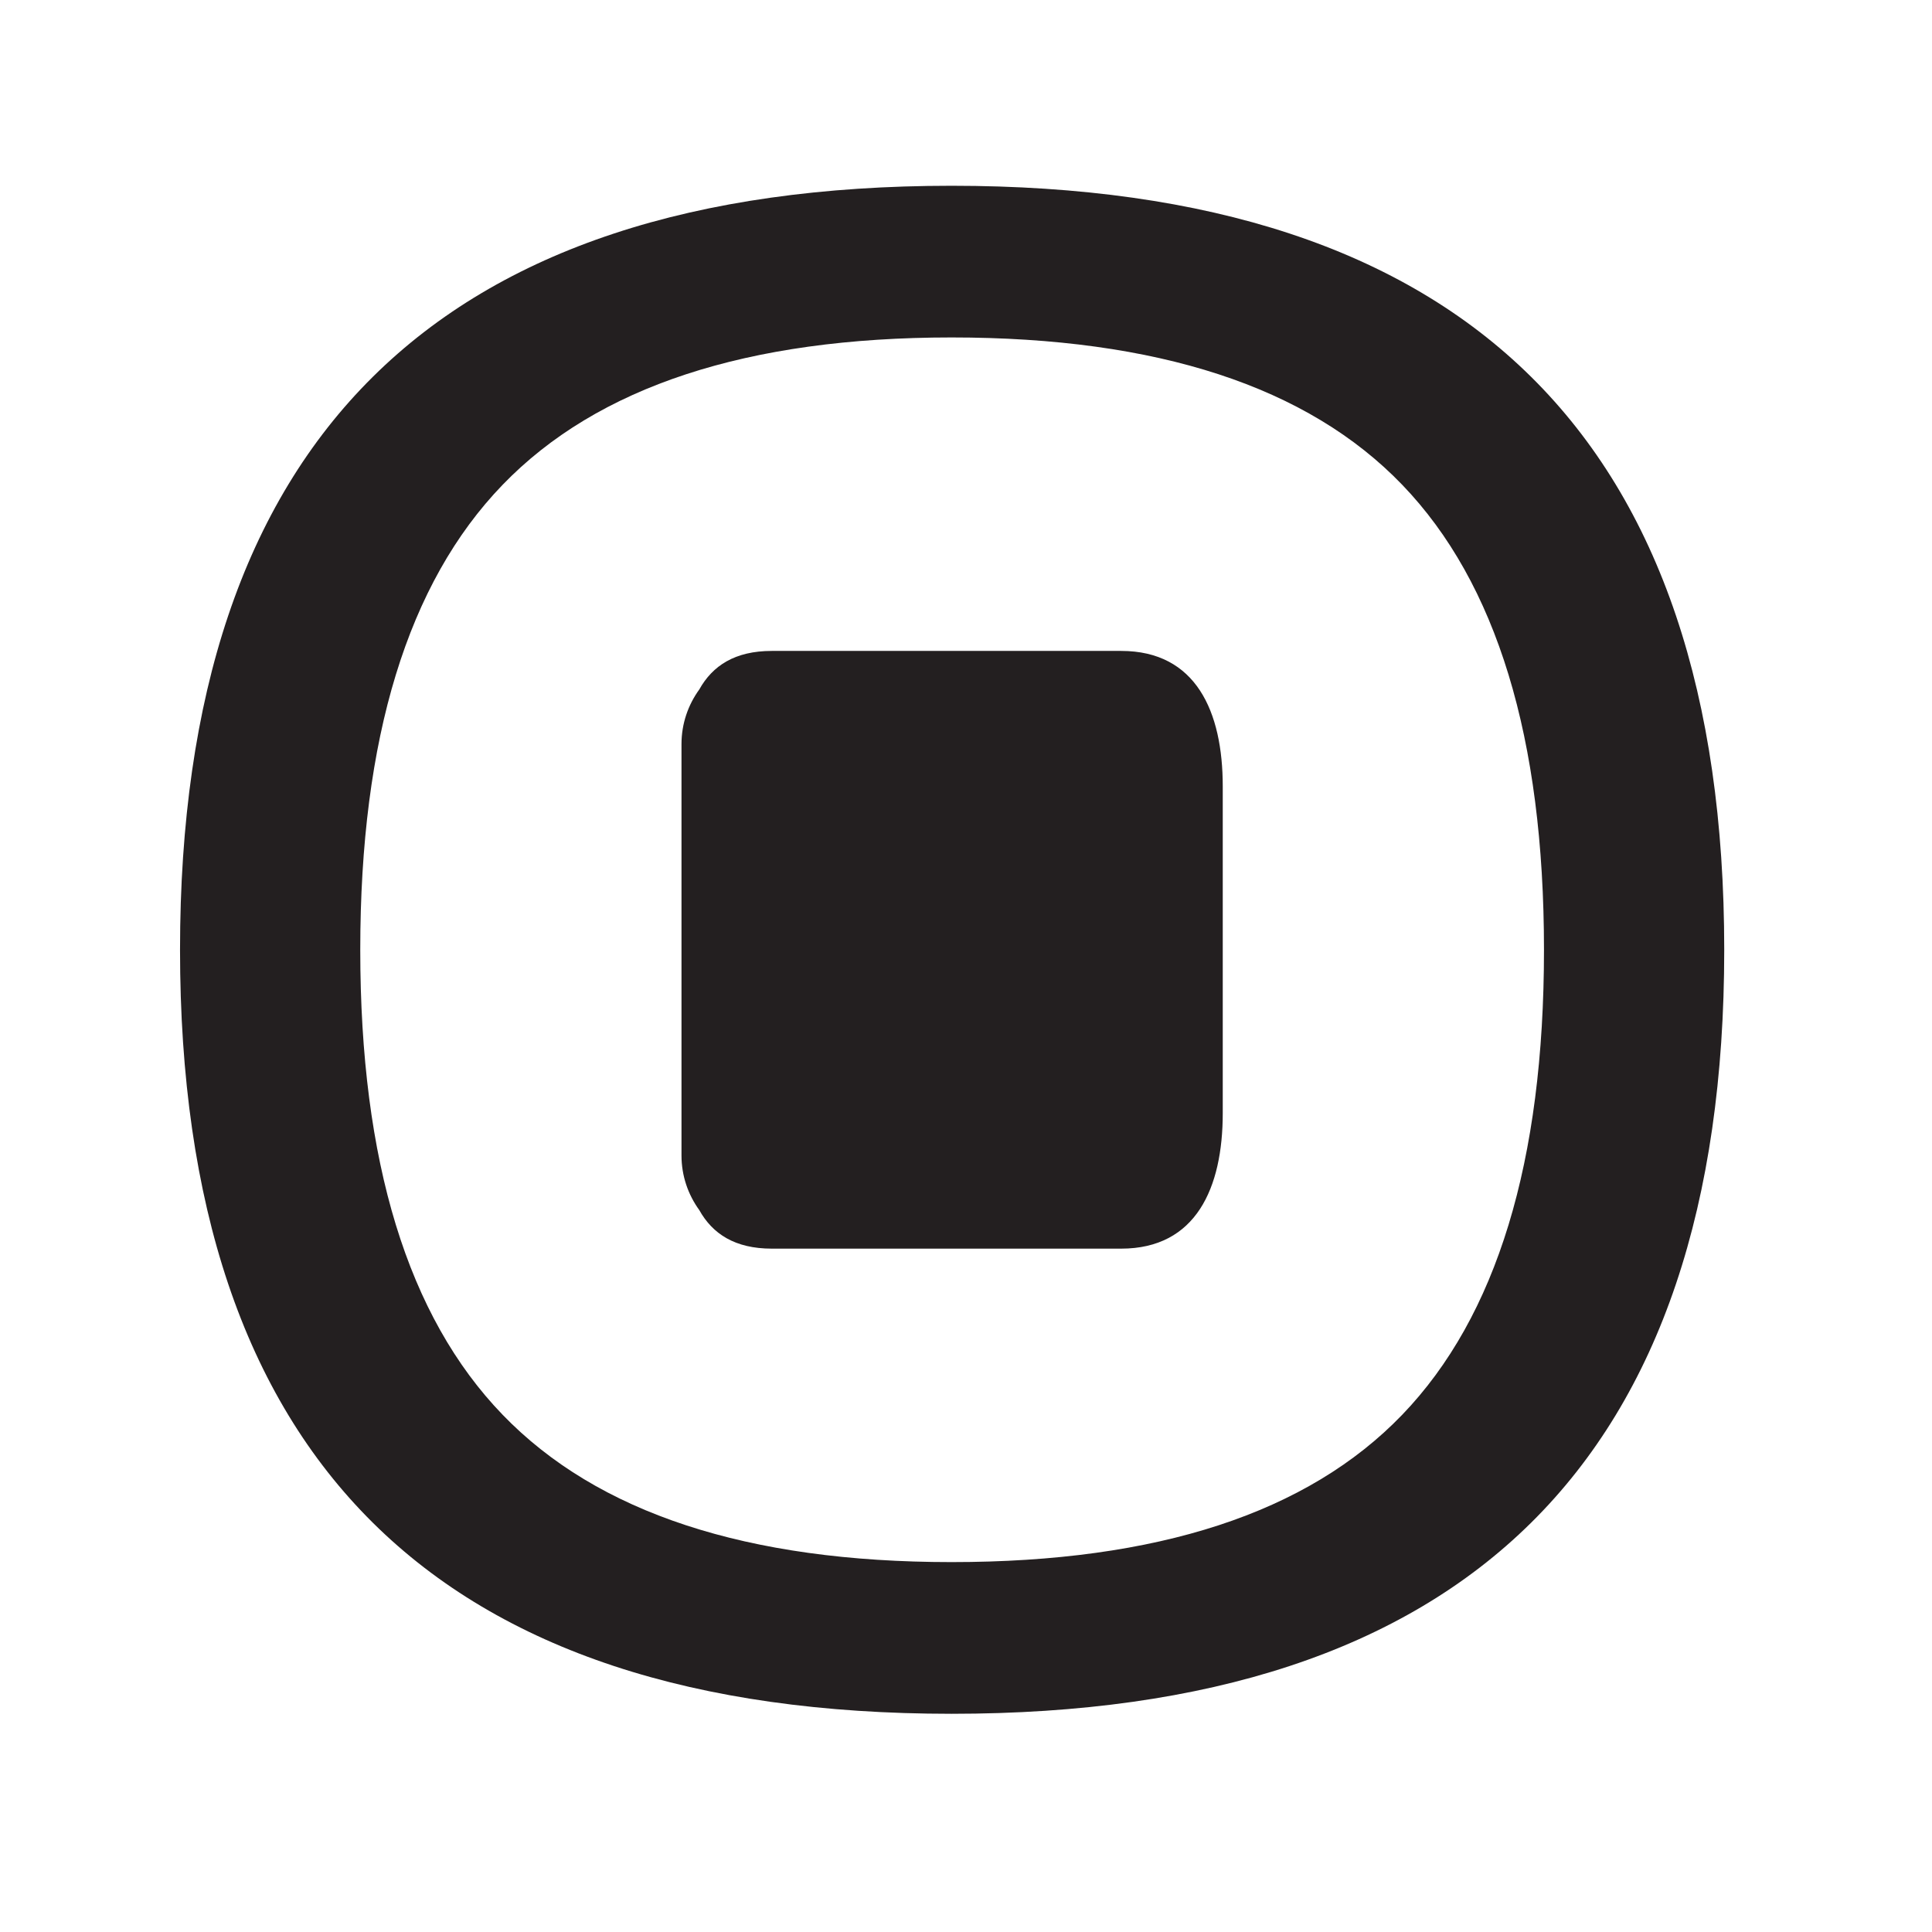 <?xml version="1.0" encoding="UTF-8" standalone="no"?>
<!-- Created with Inkscape (http://www.inkscape.org/) -->

<svg
   xmlns:dc="http://purl.org/dc/elements/1.1/"
   xmlns:cc="http://creativecommons.org/ns#"
   xmlns:rdf="http://www.w3.org/1999/02/22-rdf-syntax-ns#"
   xmlns:svg="http://www.w3.org/2000/svg"
   xmlns="http://www.w3.org/2000/svg"
   xmlns:sodipodi="http://sodipodi.sourceforge.net/DTD/sodipodi-0.dtd"
   xmlns:inkscape="http://www.inkscape.org/namespaces/inkscape"
   width="32px"
   height="32px"
   id="svg3011"
   version="1.1"
   inkscape:version="0.48.4 r9939"
   sodipodi:docname="noun_55668_cc_stop_video_no_att.svg"
   inkscape:export-filename="E:\projects\HueMatch\app\src\main\res\drawable-xhdpi\stop_video.png"
   inkscape:export-xdpi="180"
   inkscape:export-ydpi="180">
  <defs
     id="defs3013" />
  <sodipodi:namedview
     id="base"
     pagecolor="#ffffff"
     bordercolor="#666666"
     borderopacity="1.0"
     inkscape:pageopacity="0.0"
     inkscape:pageshadow="2"
     inkscape:zoom="11.197802"
     inkscape:cx="16"
     inkscape:cy="14.57164"
     inkscape:current-layer="layer1"
     showgrid="true"
     inkscape:grid-bbox="true"
     inkscape:document-units="px"
     inkscape:window-width="1920"
     inkscape:window-height="1018"
     inkscape:window-x="-8"
     inkscape:window-y="-8"
     inkscape:window-maximized="1" />
  <g
     id="layer1"
     inkscape:label="Layer 1"
     inkscape:groupmode="layer">
    <g
       transform="matrix(0.296,0,0,0.296,1.184,0.8)"
       id="g4">
      <g
         id="g6">
        <path
           inkscape:connector-curvature="0"
           style="fill:#231f20"
           d="m 49.244,7.692 c -28.781,0 -43.17,14.251 -43.17,42.752 0,28.501 14.389,42.751 43.17,42.751 28.825,0 43.238,-14.25 43.238,-42.751 0,-28.501 -14.413,-42.752 -43.238,-42.752 z m 25.221,68.769 c -5.288,5.497 -13.694,8.246 -25.221,8.246 -11.436,0 -19.81,-2.748 -25.12,-8.246 -5.31,-5.496 -7.965,-14.169 -7.965,-26.017 0,-11.849 2.655,-20.522 7.965,-26.018 5.31,-5.497 13.684,-8.246 25.12,-8.246 11.527,0 19.933,2.749 25.221,8.246 5.287,5.496 7.931,14.169 7.931,26.018 0,11.848 -2.644,20.521 -7.931,26.017 z"
           id="path8" />
        <path
           inkscape:connector-curvature="0"
           style="fill:#231f20"
           d="M 58.738,33.721 H 39.186 c -2.061,0 -3.315,0.826 -4.059,2.161 -0.622,0.858 -0.993,1.911 -0.993,3.052 v 2.366 18.288 2.366 c 0,1.141 0.371,2.193 0.993,3.052 0.744,1.335 1.998,2.161 4.059,2.161 h 19.551 c 4.186,0 5.684,-3.393 5.684,-7.578 V 41.3 c 10e-4,-4.186 -1.498,-7.579 -5.683,-7.579 z"
           id="path10" />
      </g>
    </g>
  </g>
</svg>
